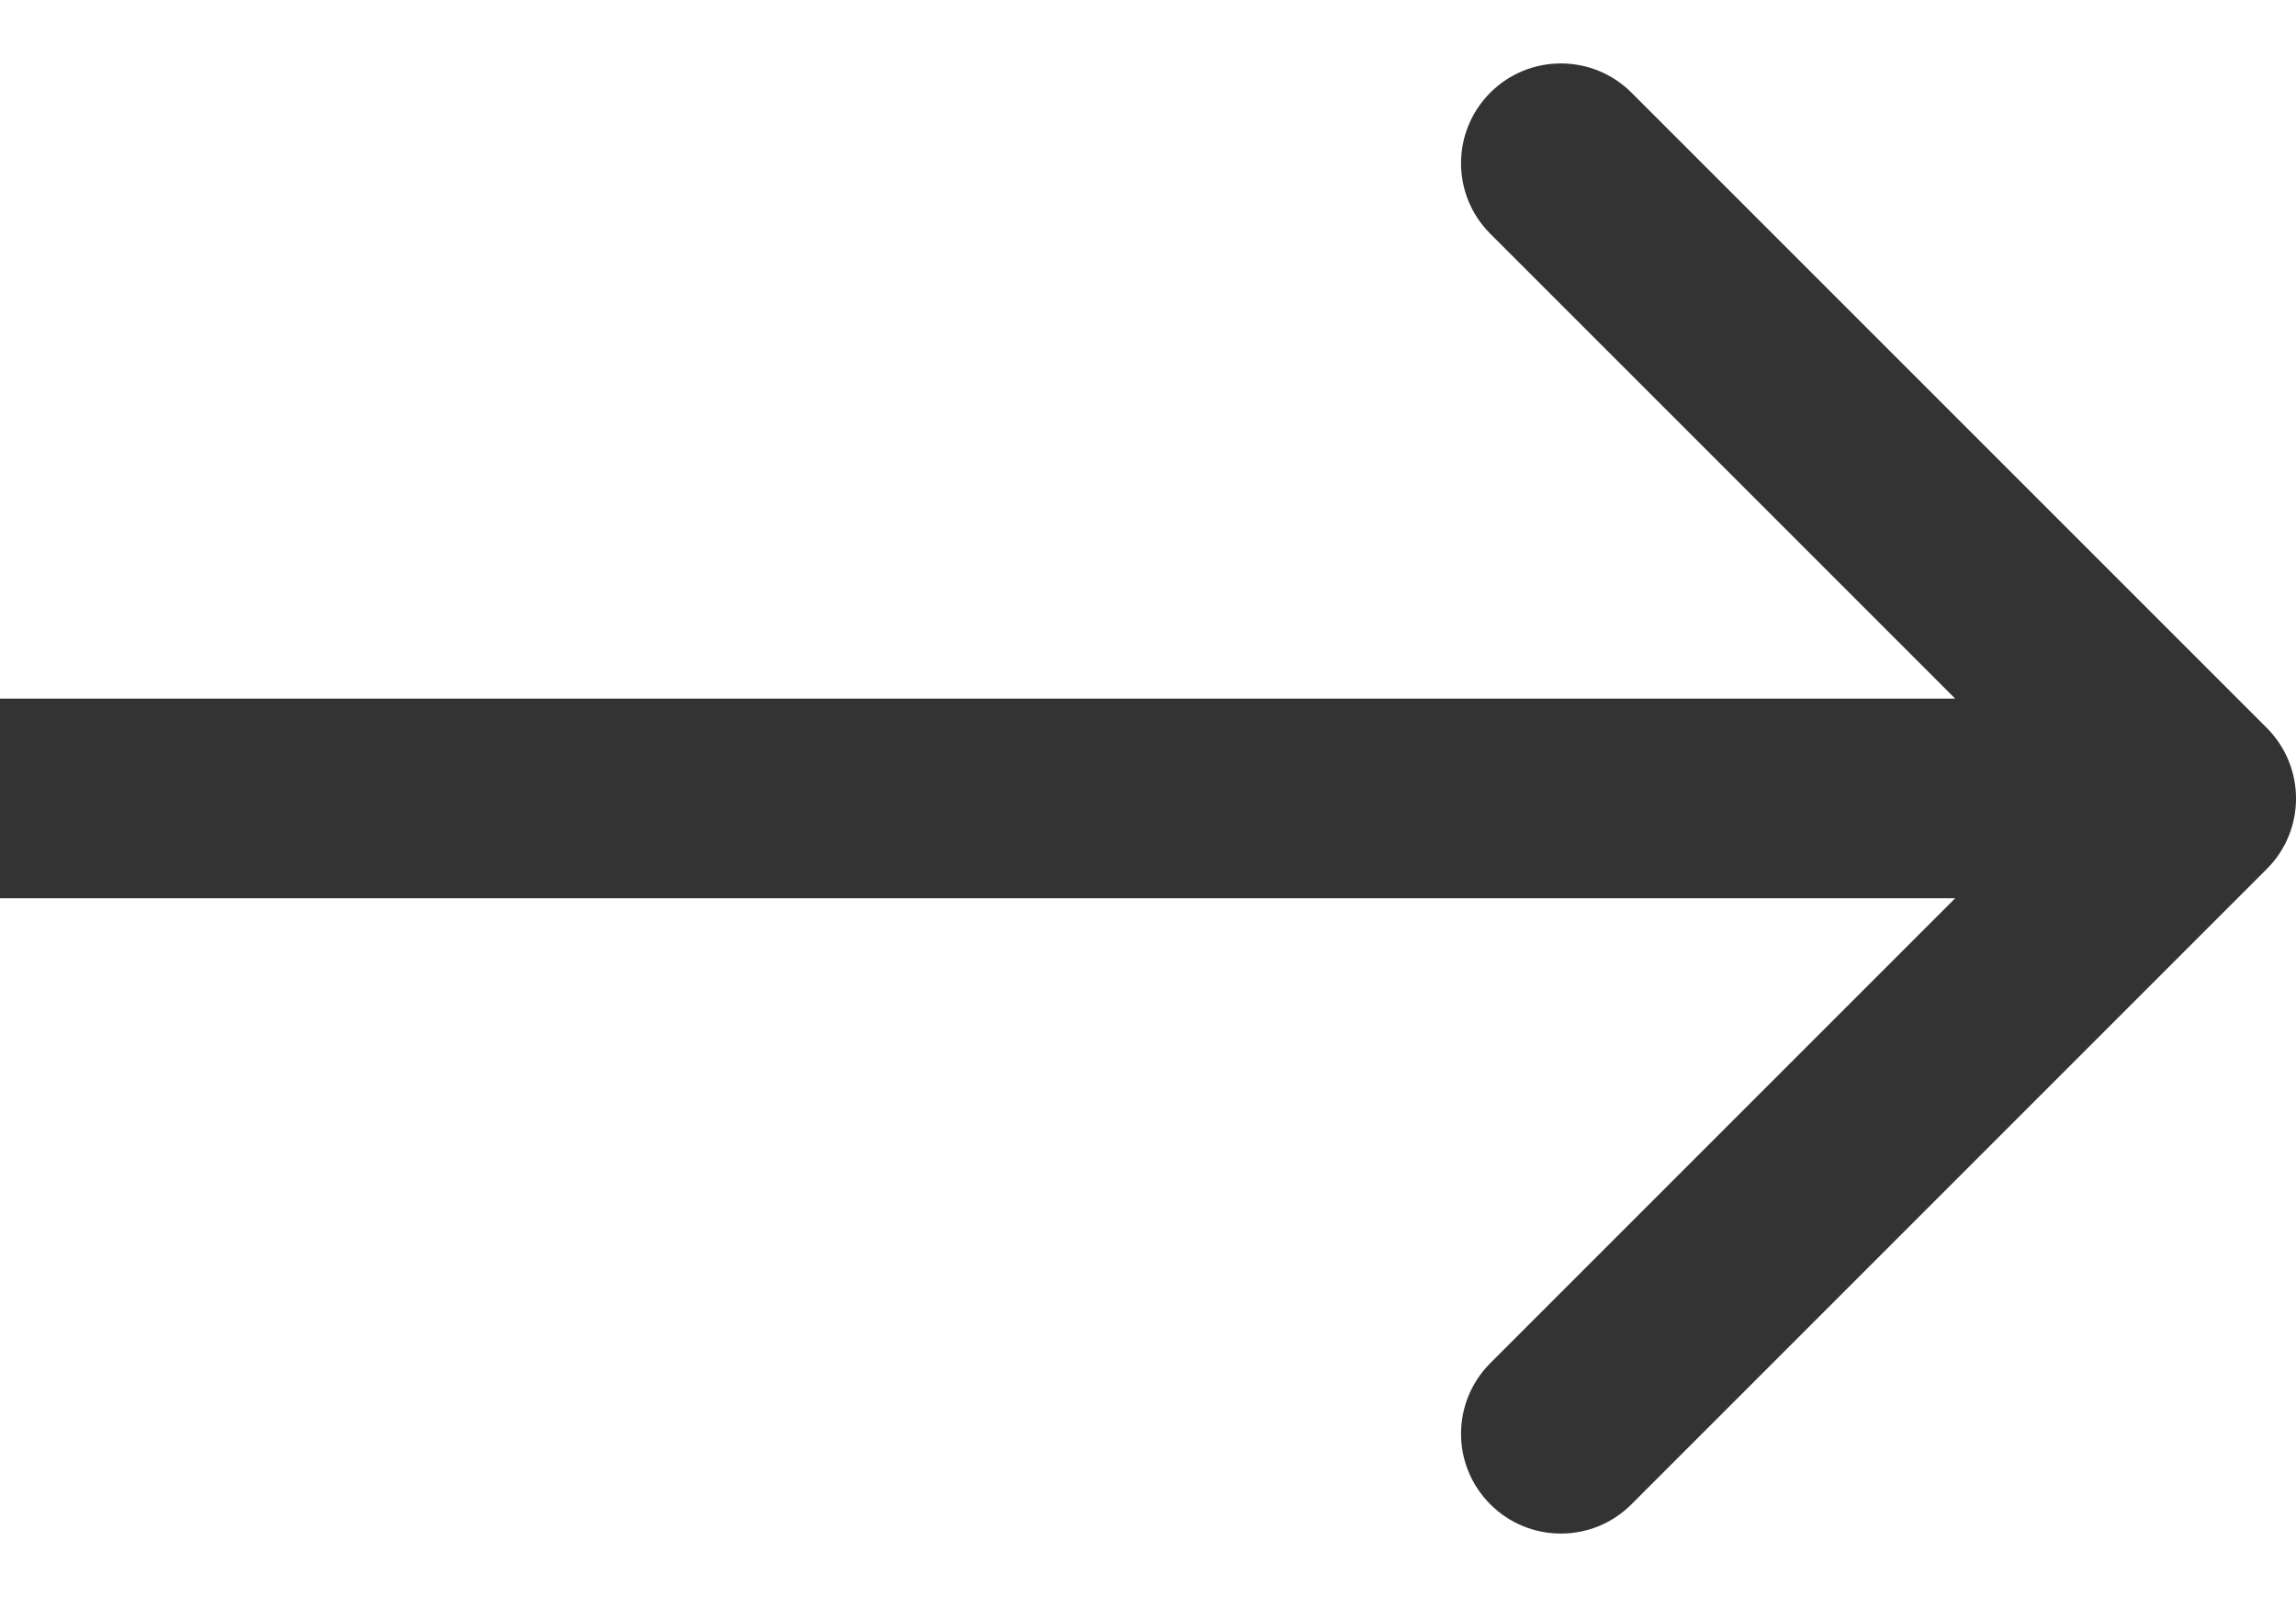 <svg width="23" height="16" viewBox="0 0 23 16" fill="none" xmlns="http://www.w3.org/2000/svg">
<path fill-rule="evenodd" clip-rule="evenodd" d="M16.343 15.07L22.707 8.706C23.098 8.316 23.098 7.683 22.707 7.292L16.343 0.928C15.953 0.538 15.319 0.538 14.929 0.928C14.538 1.319 14.538 1.952 14.929 2.342L19.586 6.999L-7.31201e-07 6.999L-5.56355e-07 8.999L19.586 8.999L14.929 13.656C14.538 14.047 14.538 14.68 14.929 15.07C15.319 15.461 15.953 15.461 16.343 15.07Z" fill="#333333"/>
</svg>
